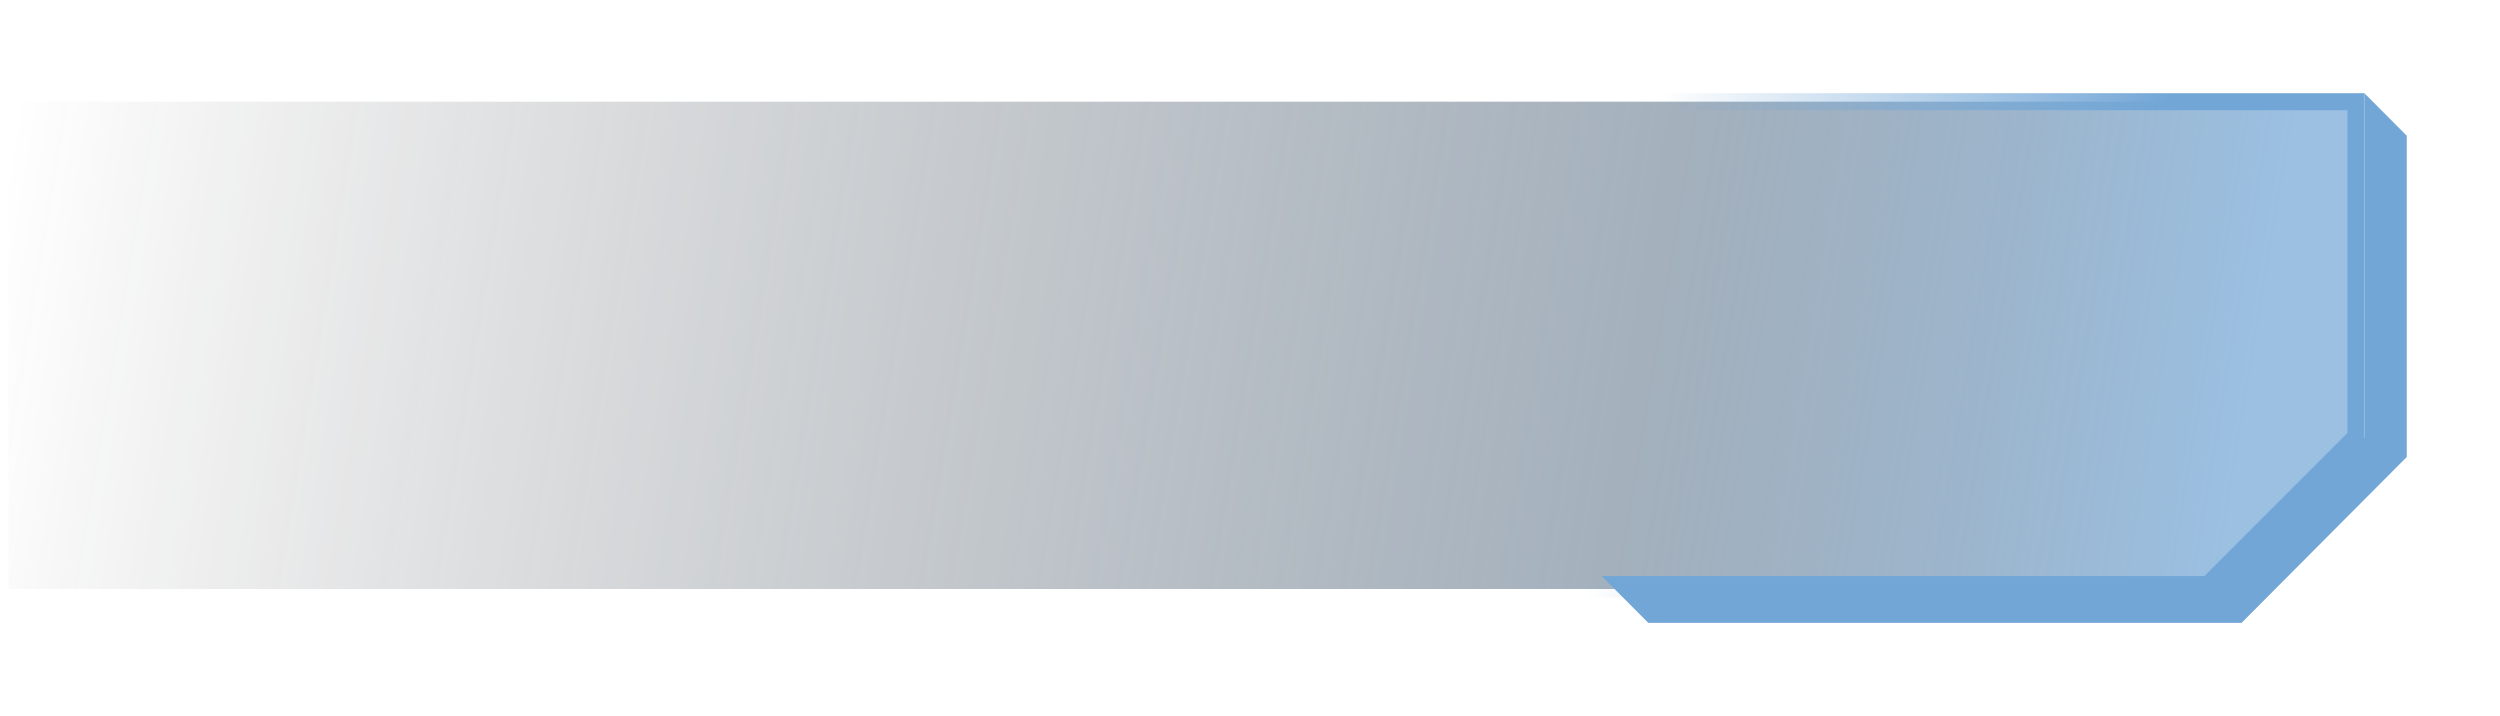 <svg width="590" height="169" viewBox="0 0 590 169" fill="none" xmlns="http://www.w3.org/2000/svg">
<path d="M556 24H2V139H520L556 103V24Z" fill="url(#paint0_linear)" stroke="url(#paint1_linear)" stroke-width="4"/>
<g filter="url(#filter0_d)">
<path d="M558 103.325V26.518V22L568 32.04V107.843L529 147H389L378 135.956H525.5L558 103.325Z" fill="#72A6D6"/>
</g>
<defs>
<filter id="filter0_d" x="356" y="0" width="234" height="169" filterUnits="userSpaceOnUse" color-interpolation-filters="sRGB">
<feFlood flood-opacity="0" result="BackgroundImageFix"/>
<feColorMatrix in="SourceAlpha" type="matrix" values="0 0 0 0 0 0 0 0 0 0 0 0 0 0 0 0 0 0 127 0"/>
<feOffset/>
<feGaussianBlur stdDeviation="11"/>
<feColorMatrix type="matrix" values="0 0 0 0 0.447 0 0 0 0 0.651 0 0 0 0 0.839 0 0 0 1 0"/>
<feBlend mode="normal" in2="BackgroundImageFix" result="effect1_dropShadow"/>
<feBlend mode="normal" in="SourceGraphic" in2="effect1_dropShadow" result="shape"/>
</filter>
<linearGradient id="paint0_linear" x1="526" y1="122.5" x2="2" y2="35.5" gradientUnits="userSpaceOnUse">
<stop stop-color="#72A6D6" stop-opacity="0.71"/>
<stop offset="0.261" stop-color="#48627B" stop-opacity="0.502"/>
<stop offset="1" stop-color="#1E1E20" stop-opacity="0"/>
</linearGradient>
<linearGradient id="paint1_linear" x1="499" y1="109" x2="155.5" y2="56" gradientUnits="userSpaceOnUse">
<stop stop-color="#72A6D6"/>
<stop offset="0.342" stop-color="#72A6D6" stop-opacity="0"/>
</linearGradient>
</defs>
</svg>
